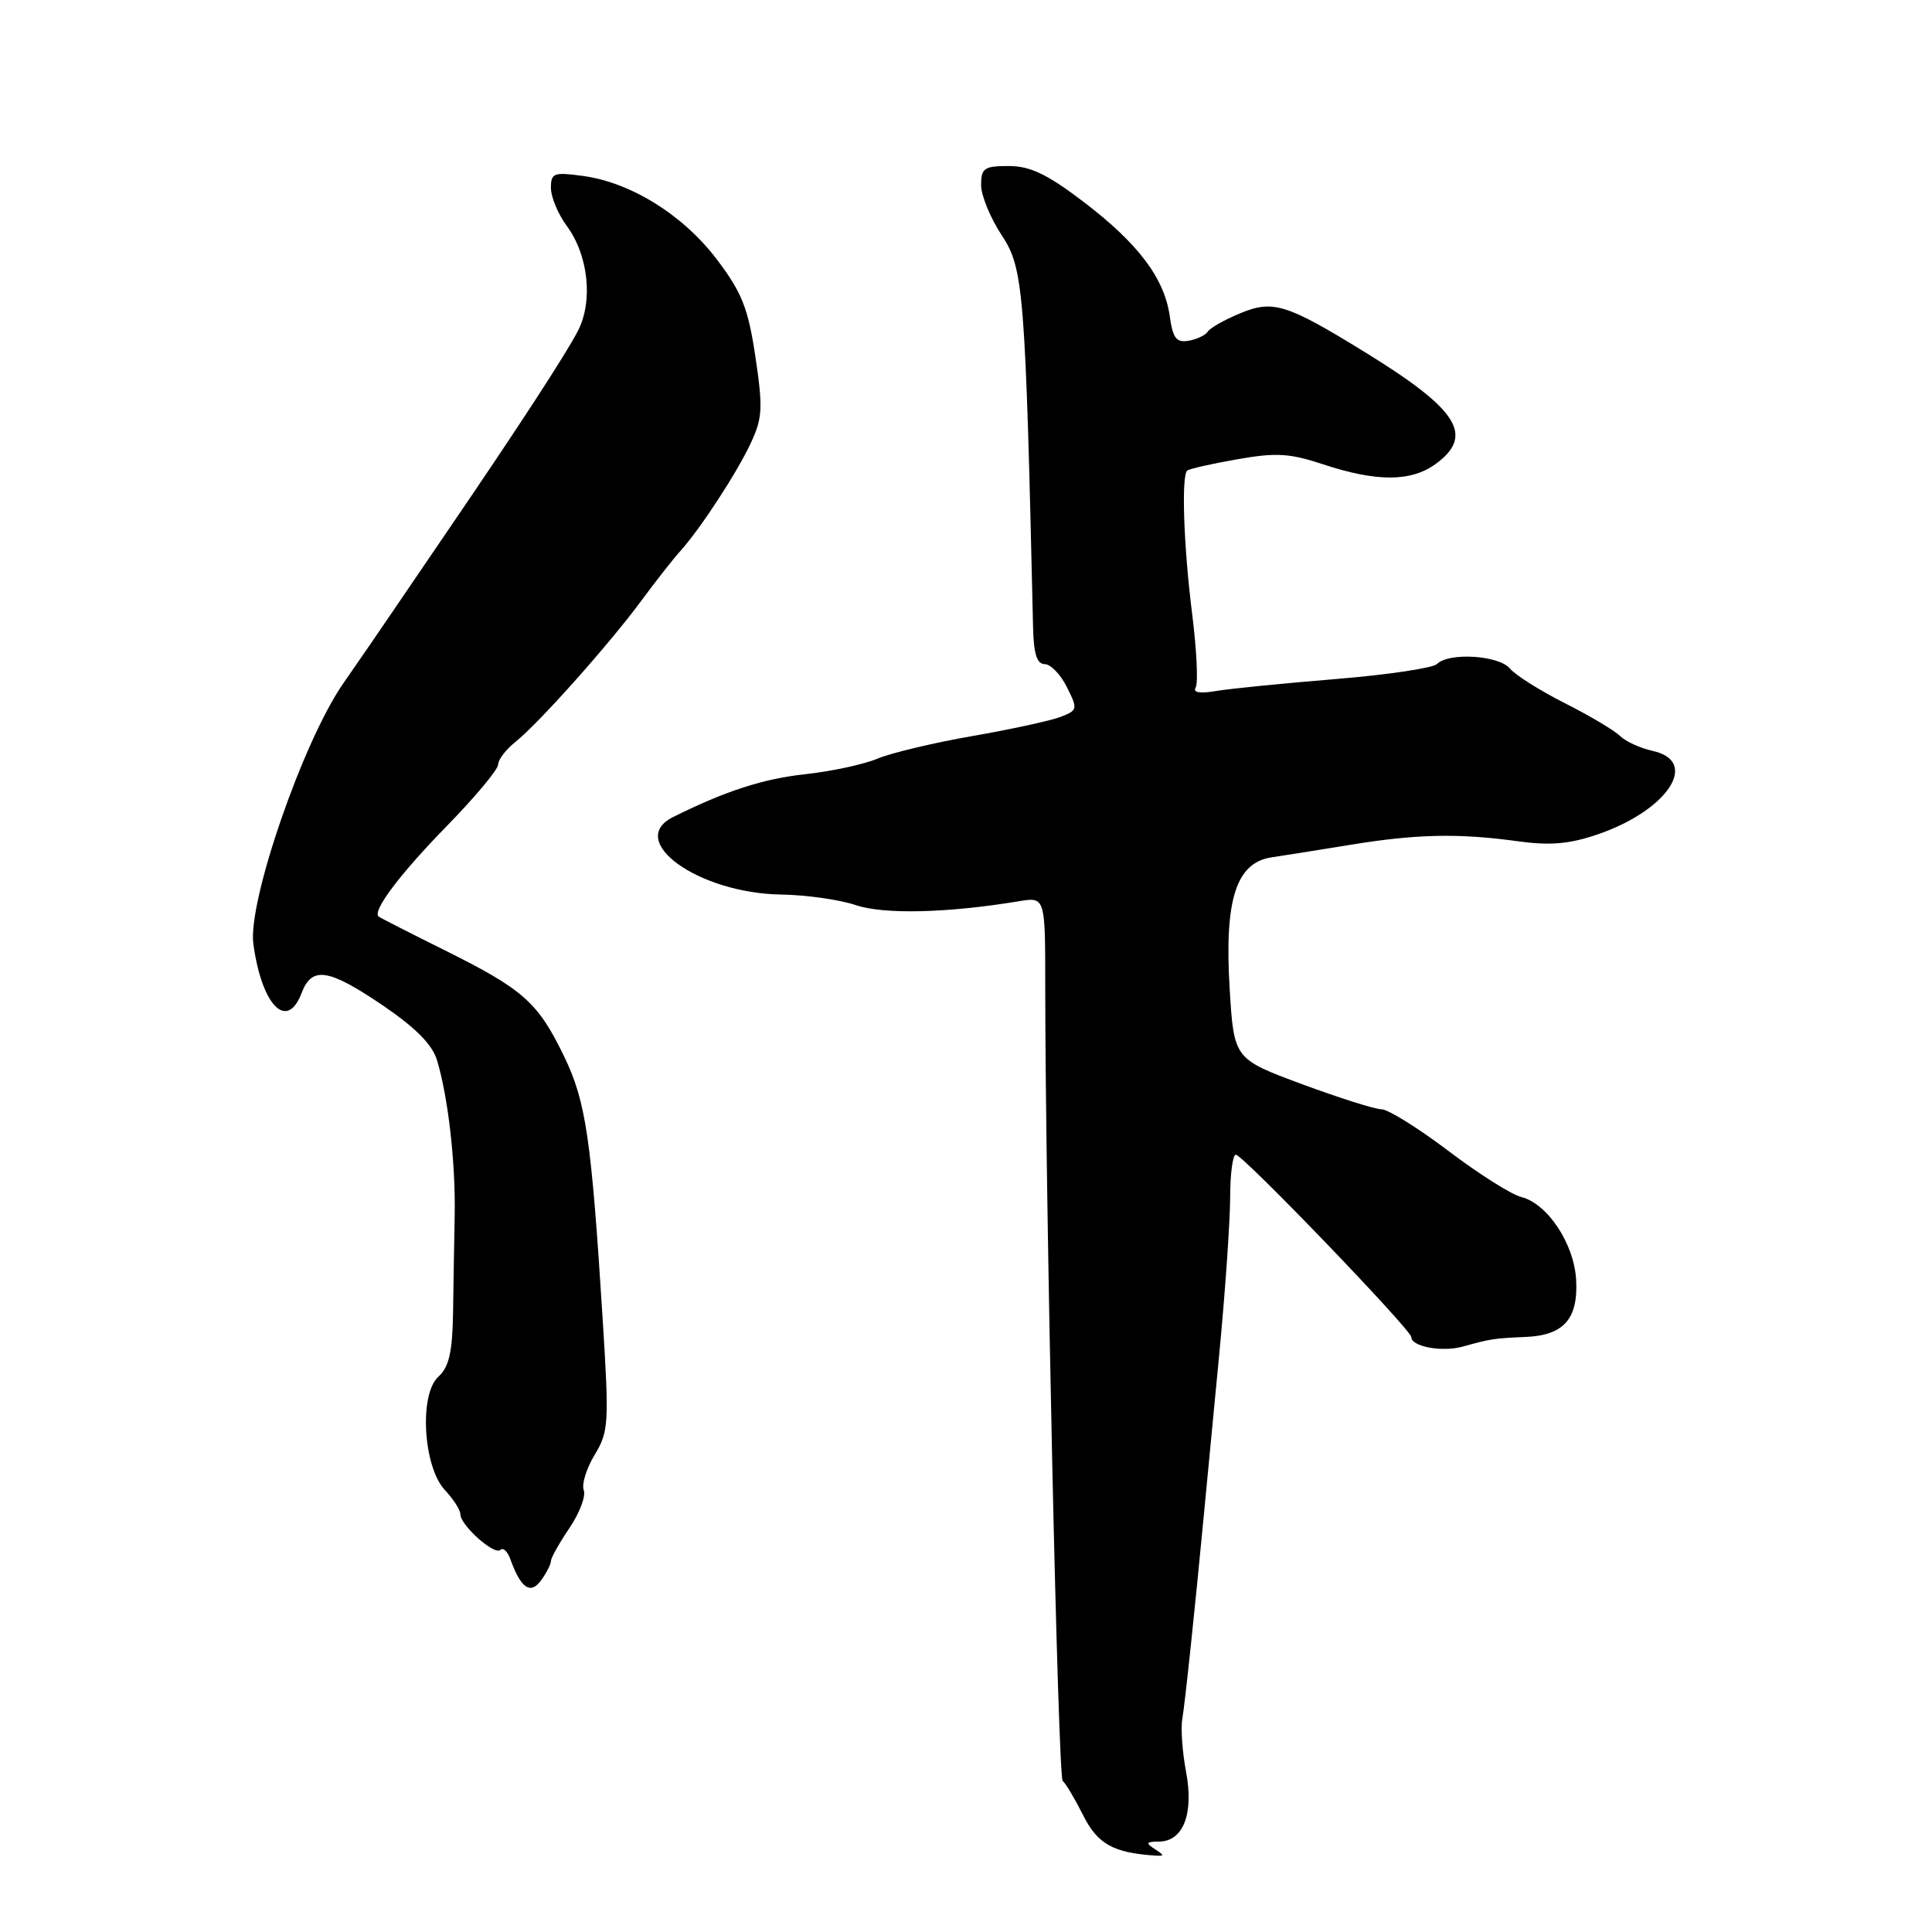 <?xml version="1.0" encoding="UTF-8" standalone="no"?>
<!DOCTYPE svg PUBLIC "-//W3C//DTD SVG 1.1//EN" "http://www.w3.org/Graphics/SVG/1.1/DTD/svg11.dtd" >
<svg xmlns="http://www.w3.org/2000/svg" xmlns:xlink="http://www.w3.org/1999/xlink" version="1.1" viewBox="0 0 256 256">
 <g >
 <path fill="currentColor"
d=" M 153.00 245.00 C 151.77 244.20 151.87 244.03 153.58 244.02 C 156.79 243.99 158.21 240.33 157.16 234.78 C 156.67 232.18 156.44 229.03 156.66 227.78 C 157.03 225.60 158.32 213.36 159.54 200.50 C 159.85 197.20 160.76 187.75 161.55 179.50 C 162.34 171.25 162.99 161.91 163.00 158.75 C 163.00 155.59 163.34 153.00 163.75 153.00 C 164.68 153.00 187.00 176.21 187.00 177.17 C 187.00 178.44 191.10 179.19 193.82 178.43 C 197.51 177.40 198.00 177.33 202.18 177.15 C 207.19 176.94 209.12 174.77 208.85 169.64 C 208.60 164.82 205.07 159.49 201.55 158.60 C 200.24 158.27 195.91 155.53 191.92 152.50 C 187.92 149.48 183.94 147.00 183.08 146.99 C 182.21 146.99 177.45 145.48 172.50 143.65 C 163.50 140.31 163.50 140.31 162.93 130.91 C 162.23 119.18 163.80 114.31 168.50 113.60 C 170.15 113.36 174.88 112.60 179.00 111.93 C 187.71 110.51 193.29 110.39 201.11 111.47 C 205.35 112.06 207.93 111.84 211.61 110.59 C 220.95 107.43 225.30 100.88 218.99 99.50 C 217.33 99.13 215.39 98.24 214.66 97.52 C 213.94 96.80 210.65 94.84 207.36 93.18 C 204.07 91.52 200.79 89.45 200.07 88.58 C 198.61 86.83 191.99 86.41 190.42 87.98 C 189.88 88.52 183.83 89.42 176.97 89.98 C 170.11 90.54 162.99 91.25 161.15 91.56 C 159.00 91.93 158.03 91.76 158.43 91.11 C 158.78 90.54 158.57 86.13 157.96 81.29 C 156.85 72.49 156.52 63.14 157.30 62.36 C 157.53 62.14 160.49 61.46 163.87 60.87 C 169.06 59.95 170.86 60.05 175.27 61.51 C 182.41 63.87 186.96 63.86 190.23 61.48 C 195.39 57.71 193.25 54.30 181.00 46.75 C 170.42 40.23 168.68 39.69 164.24 41.55 C 162.22 42.39 160.33 43.47 160.04 43.94 C 159.74 44.41 158.60 44.96 157.50 45.15 C 155.87 45.43 155.41 44.83 155.00 41.90 C 154.30 36.88 150.83 32.27 143.57 26.74 C 138.76 23.08 136.50 22.00 133.67 22.00 C 130.41 22.00 130.00 22.28 130.00 24.52 C 130.00 25.91 131.24 28.91 132.75 31.20 C 135.63 35.55 135.87 38.54 136.89 83.25 C 136.97 86.65 137.41 88.00 138.43 88.00 C 139.21 88.00 140.54 89.37 141.37 91.05 C 142.84 93.98 142.80 94.12 140.48 95.01 C 139.15 95.51 133.91 96.65 128.85 97.53 C 123.78 98.41 118.14 99.75 116.31 100.51 C 114.49 101.28 110.18 102.21 106.75 102.58 C 101.16 103.18 96.17 104.79 89.21 108.25 C 82.85 111.40 92.53 118.36 103.50 118.53 C 106.80 118.58 111.25 119.21 113.39 119.93 C 117.10 121.19 125.51 120.99 135.00 119.42 C 138.50 118.84 138.50 118.84 138.50 130.67 C 138.51 159.04 140.19 235.51 140.81 235.98 C 141.19 236.27 142.40 238.30 143.50 240.49 C 145.42 244.33 147.47 245.49 153.00 245.87 C 154.33 245.96 154.33 245.86 153.00 245.00 Z  M 73.00 206.85 C 73.00 206.43 74.10 204.47 75.45 202.48 C 76.79 200.50 77.65 198.24 77.35 197.47 C 77.05 196.69 77.70 194.58 78.79 192.78 C 80.66 189.70 80.72 188.60 79.87 175.00 C 78.35 150.75 77.64 145.95 74.73 139.94 C 71.28 132.82 69.35 131.10 59.00 125.95 C 54.33 123.63 50.35 121.60 50.17 121.45 C 49.30 120.72 52.97 115.84 59.16 109.50 C 62.92 105.65 66.00 101.97 66.00 101.32 C 66.00 100.67 67.03 99.32 68.28 98.32 C 71.36 95.87 80.69 85.41 85.00 79.57 C 86.92 76.97 89.22 74.04 90.10 73.07 C 92.76 70.13 97.60 62.73 99.47 58.74 C 101.03 55.42 101.11 54.08 100.10 47.30 C 99.14 40.86 98.32 38.79 95.03 34.43 C 90.58 28.53 83.64 24.19 77.29 23.32 C 73.37 22.78 73.00 22.92 73.00 24.90 C 73.00 26.10 73.93 28.34 75.07 29.89 C 77.97 33.80 78.62 39.89 76.57 43.86 C 74.98 46.94 68.61 56.72 59.74 69.71 C 57.41 73.13 54.04 78.08 52.25 80.71 C 50.46 83.35 47.42 87.78 45.48 90.56 C 40.14 98.25 32.81 119.50 33.57 125.08 C 34.69 133.27 38.04 136.66 39.97 131.57 C 41.33 128.00 43.51 128.33 50.75 133.24 C 55.07 136.18 57.29 138.42 57.91 140.49 C 59.38 145.37 60.37 154.03 60.25 161.00 C 60.18 164.57 60.08 170.48 60.03 174.13 C 59.94 179.19 59.48 181.16 58.09 182.42 C 55.51 184.75 56.07 194.38 58.96 197.45 C 60.08 198.65 61.00 200.08 61.00 200.64 C 61.00 202.10 65.53 206.14 66.30 205.37 C 66.66 205.01 67.26 205.57 67.63 206.61 C 69.02 210.47 70.28 211.34 71.70 209.40 C 72.41 208.42 73.00 207.27 73.00 206.85 Z "/>
</g>
</svg>